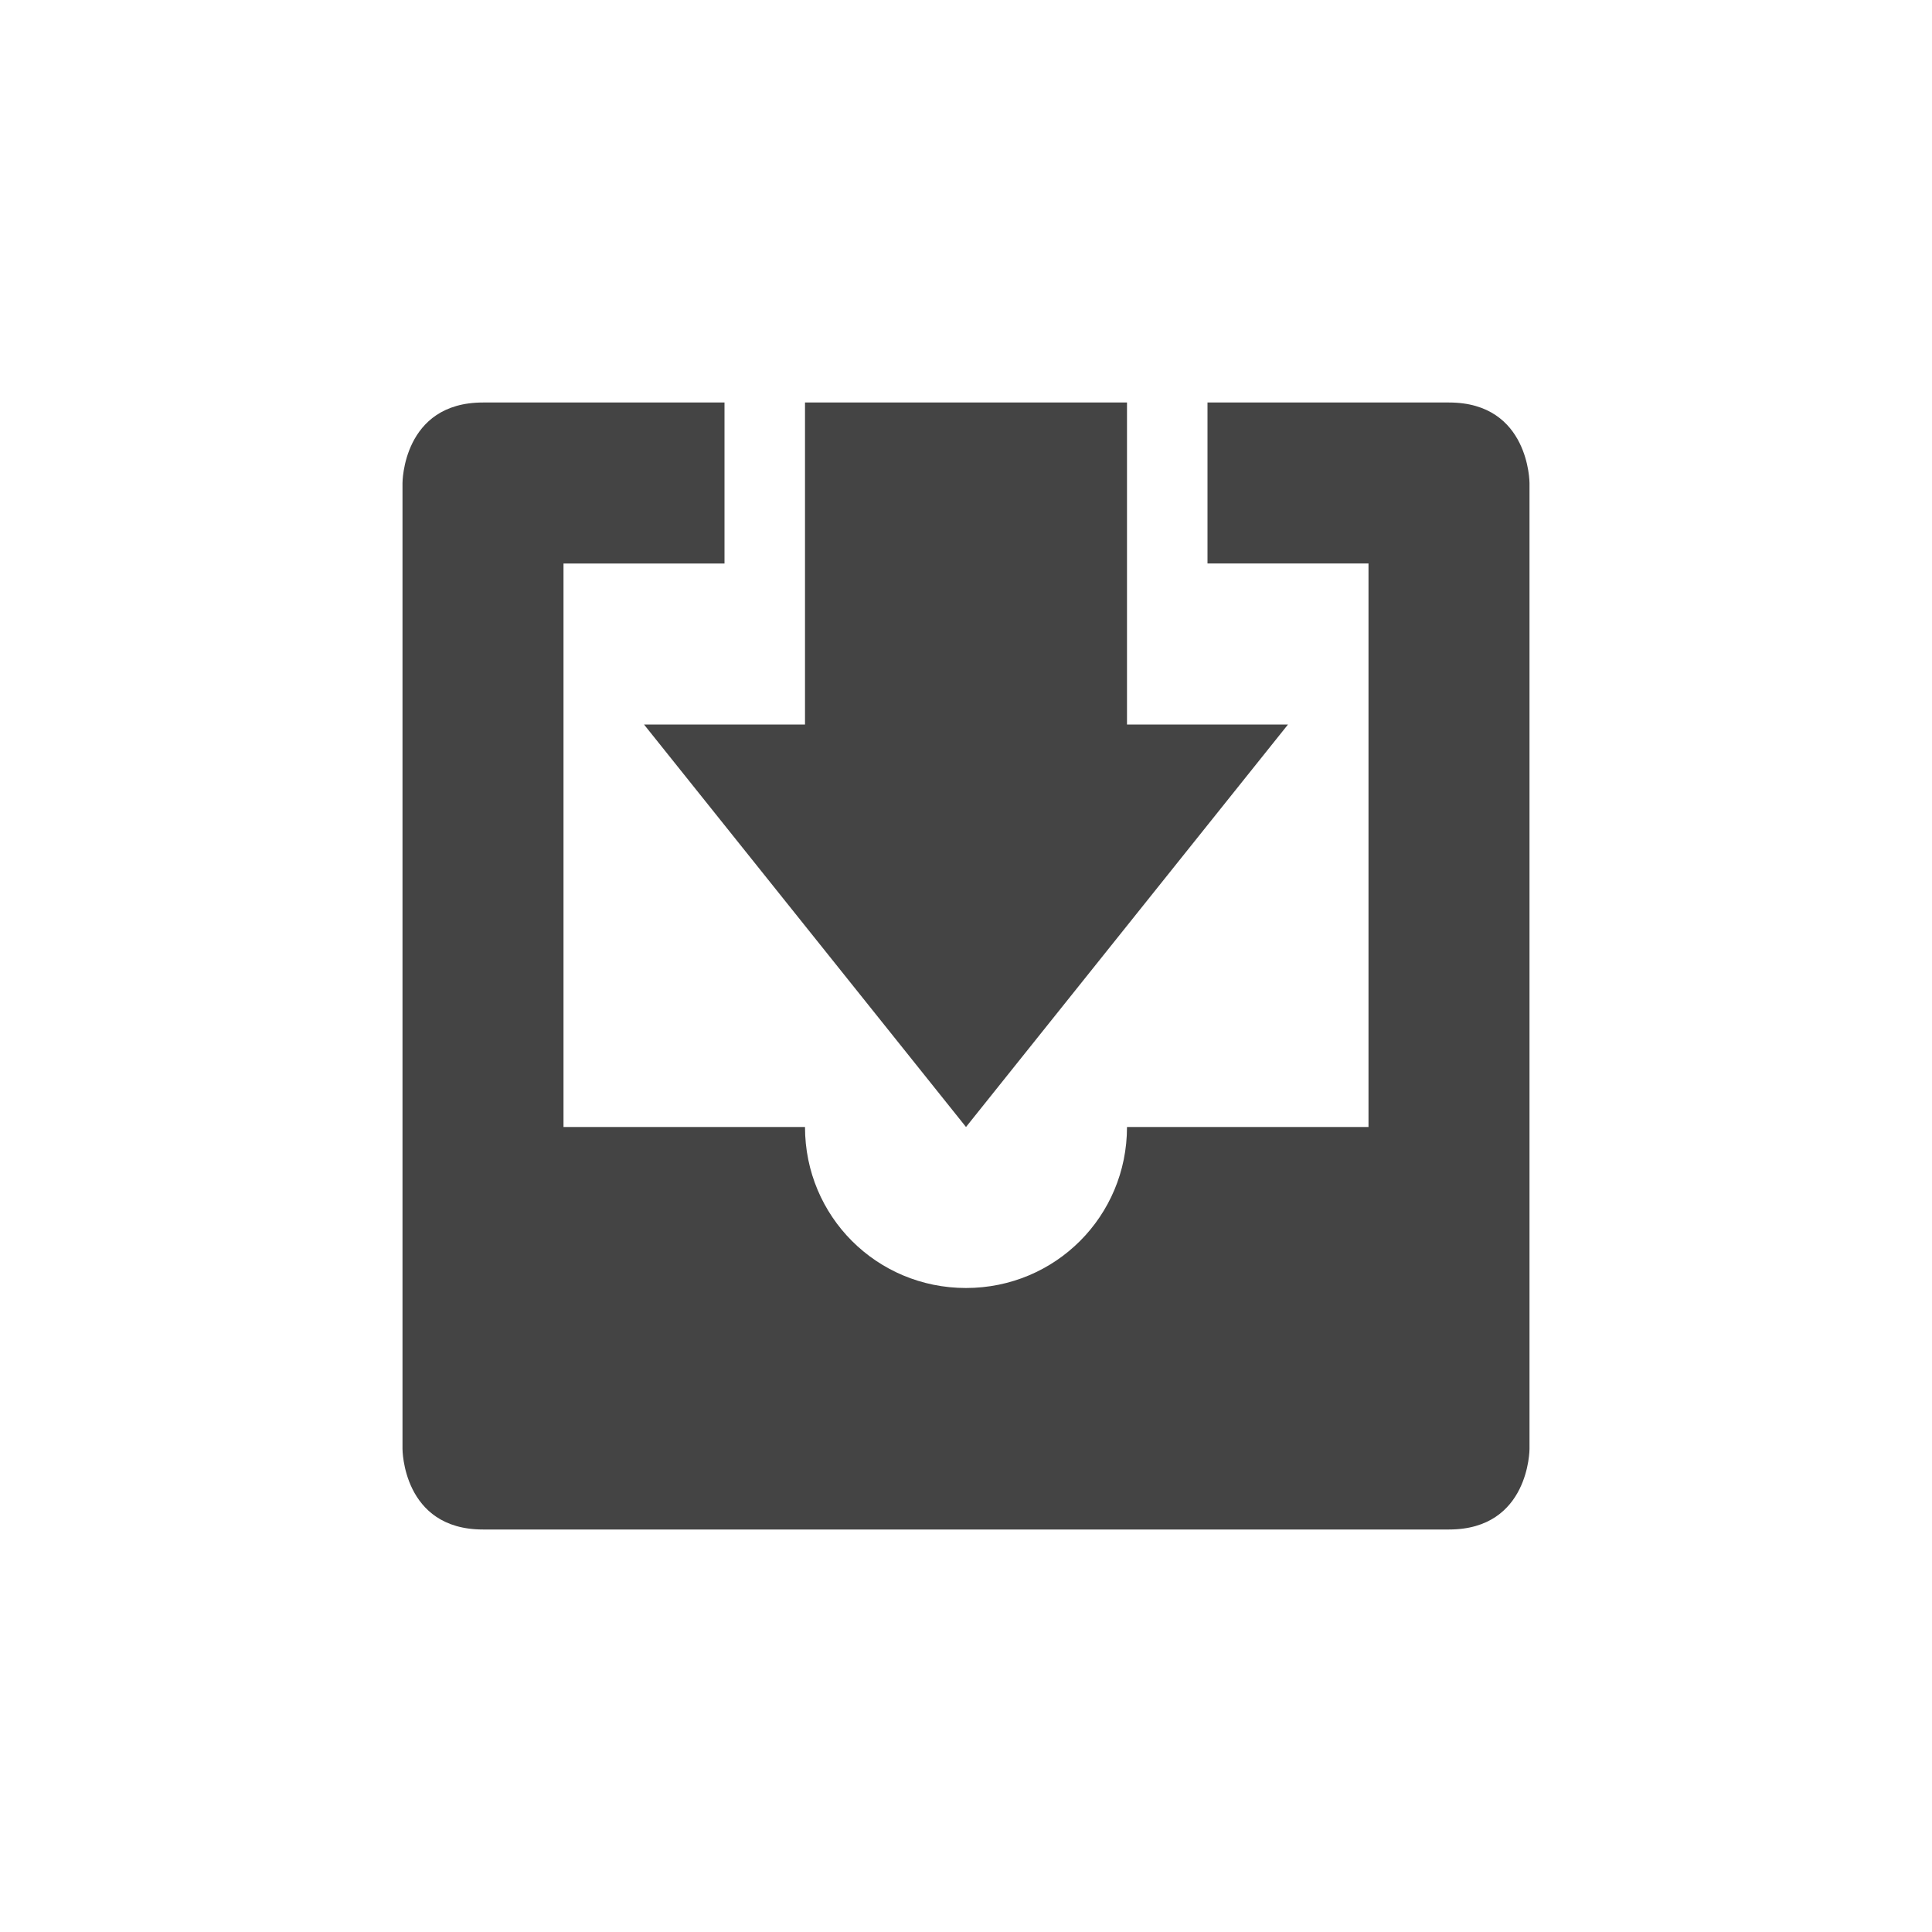 <svg xmlns="http://www.w3.org/2000/svg" width="24" height="24" version="1.1">
 <defs>
  <style id="current-color-scheme" type="text/css">
   .ColorScheme-Text { color:#444444; } .ColorScheme-Highlight { color:#4285f4; } .ColorScheme-NeutralText { color:#ff9800; } .ColorScheme-PositiveText { color:#4caf50; } .ColorScheme-NegativeText { color:#f44336; }
  </style>
 </defs>
 <path style="fill:currentColor" class="ColorScheme-Text" d="M 6,5 C 5,5 5,6 5,6 v 12 c 0,0 0,1 1,1 h 12 c 1,0 1,-1 1,-1 V 6 c 0,0 0,-1 -1,-1 h -3 v 2 h 2 v 7 h -3 c 0,1.11 -0.89,2 -2,2 -1.11,0 -2,-0.89 -2,-2 H 7 V 7 H 9 V 5 Z"/>
 <path style="fill:currentColor" class="ColorScheme-Text" d="M 10,5 V 9 H 8 l 4,5 4,-5 H 14 V 5 Z"/>
</svg>
